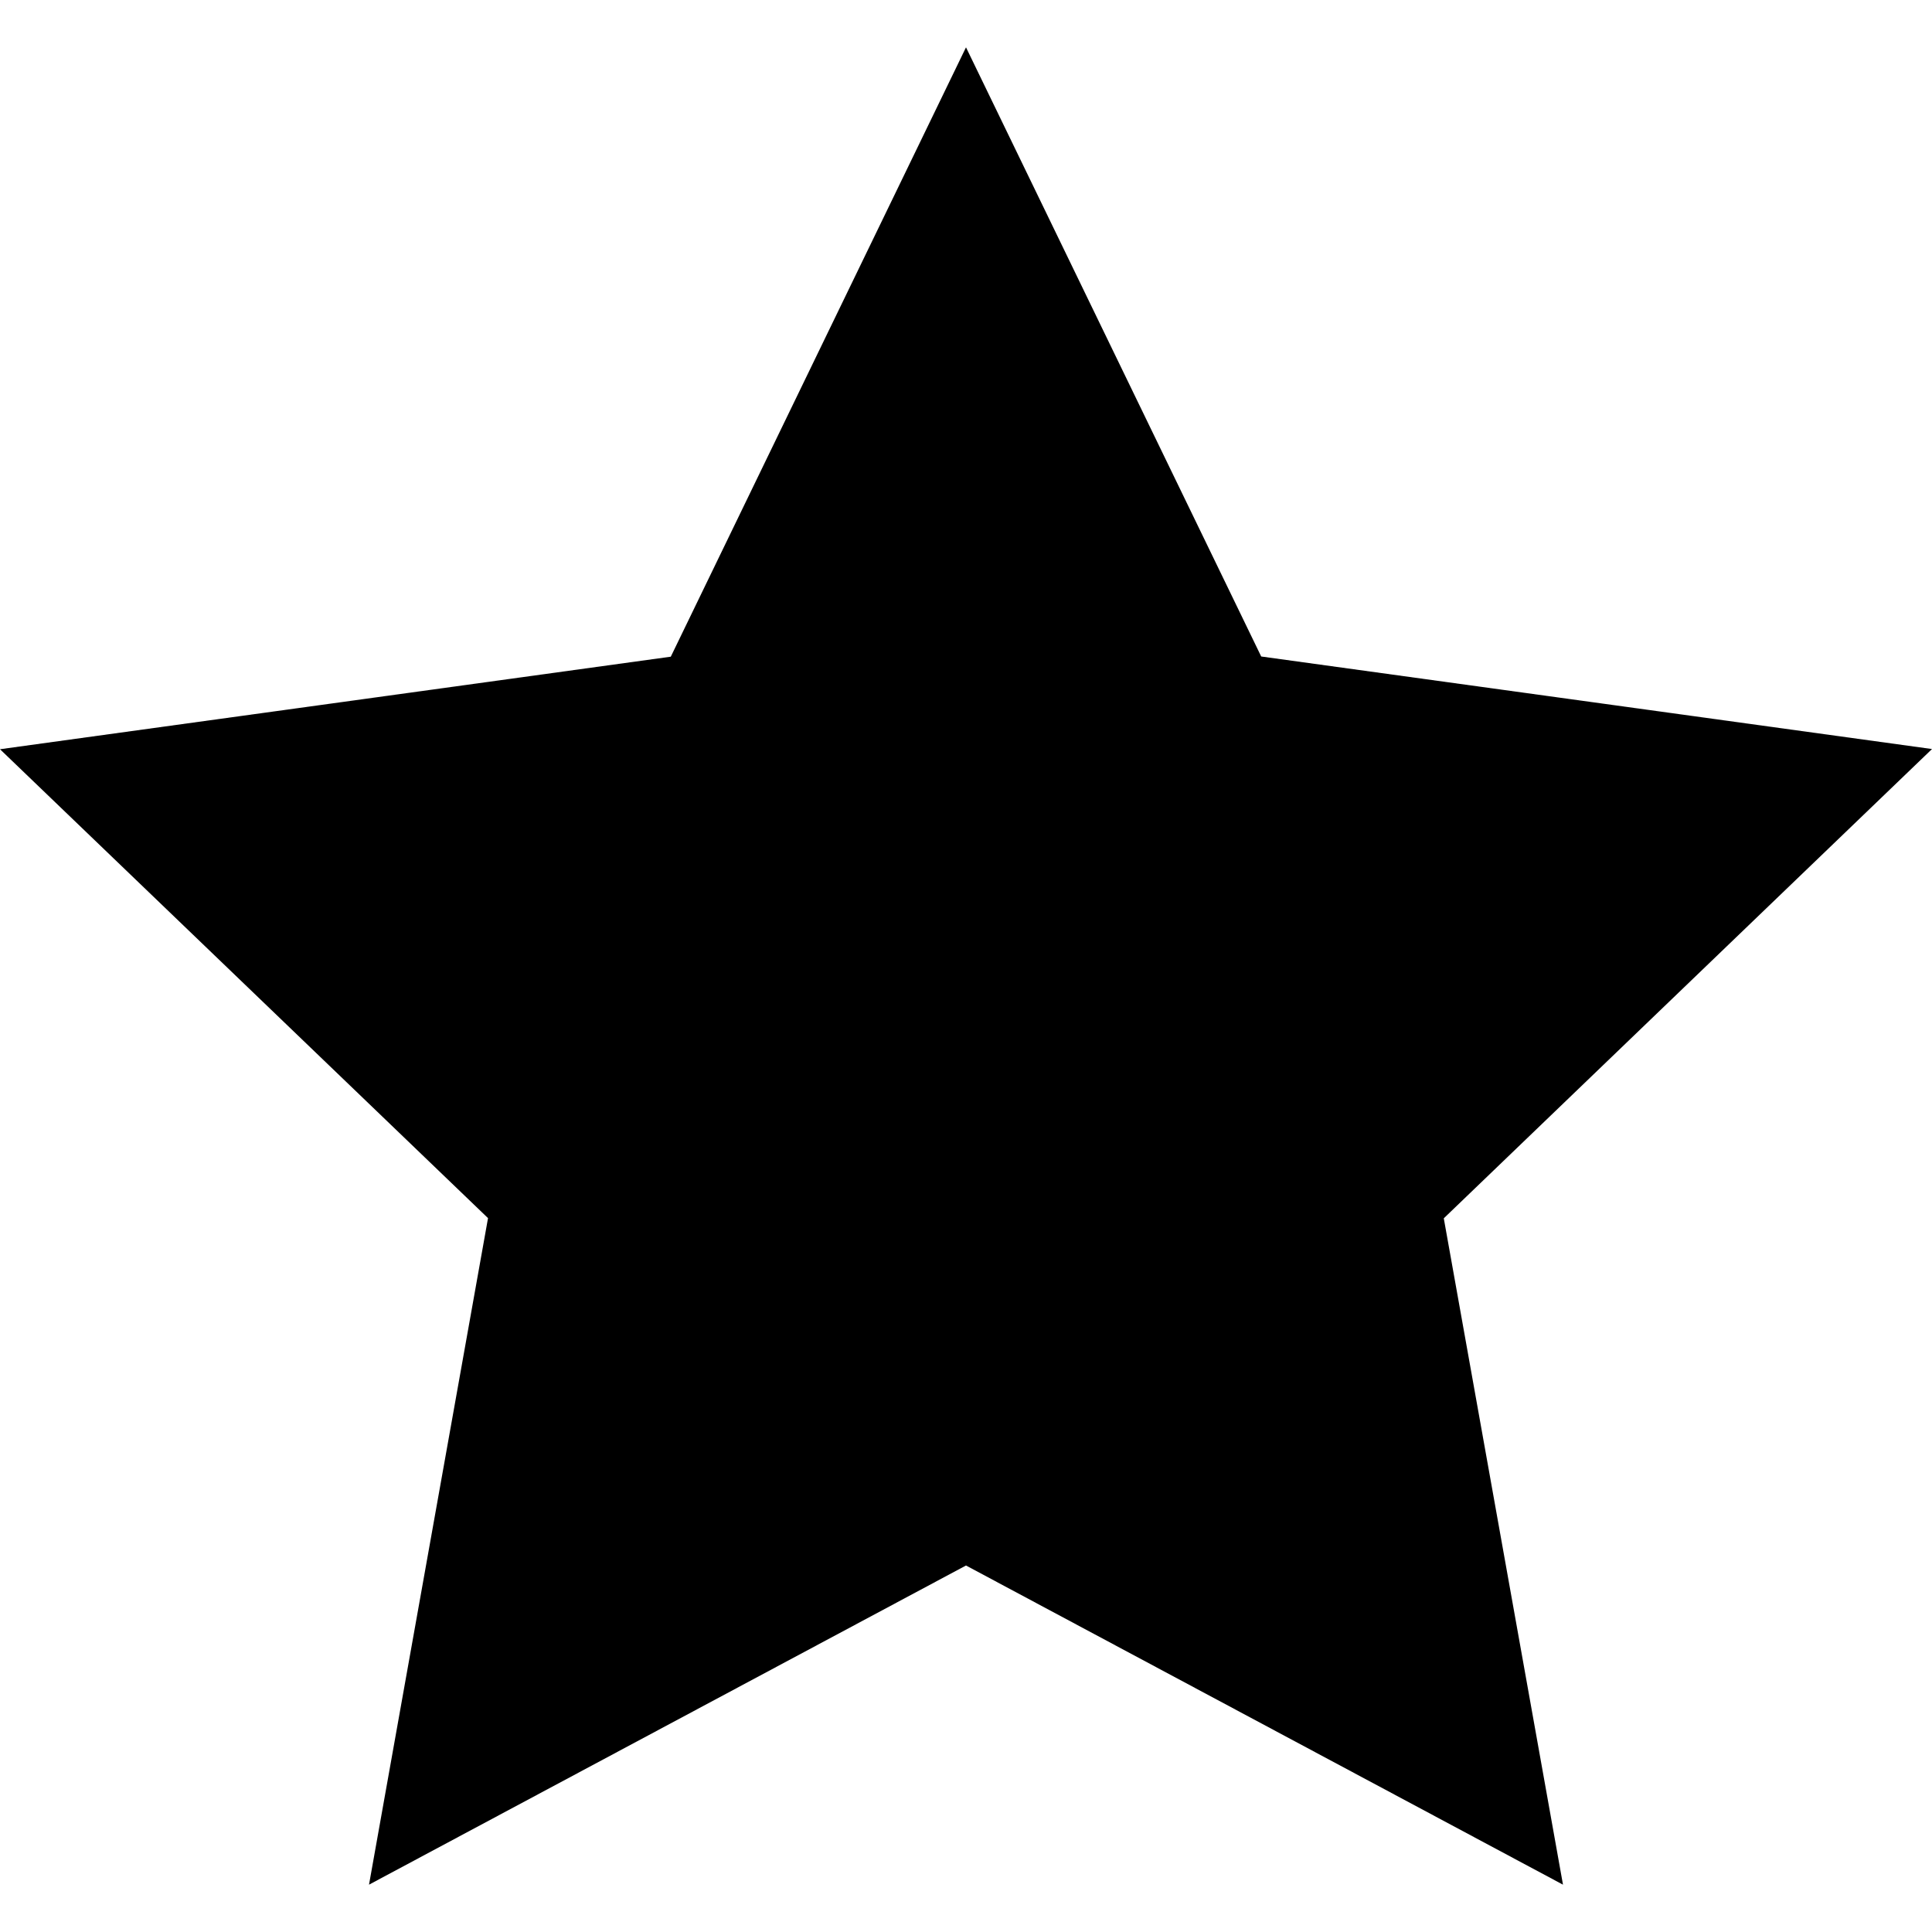<?xml version="1.0"?><svg xmlns="http://www.w3.org/2000/svg" width="1000" height="1000" viewBox="0 0 1000 1000"><path d="m500 24.5l152.8 315.3 347.2 47.9-252.7 242.9 61.7 344.9-309-165.2-309 165.2 61.6-345-252.6-242.7 347.2-47.9z"></path></svg>